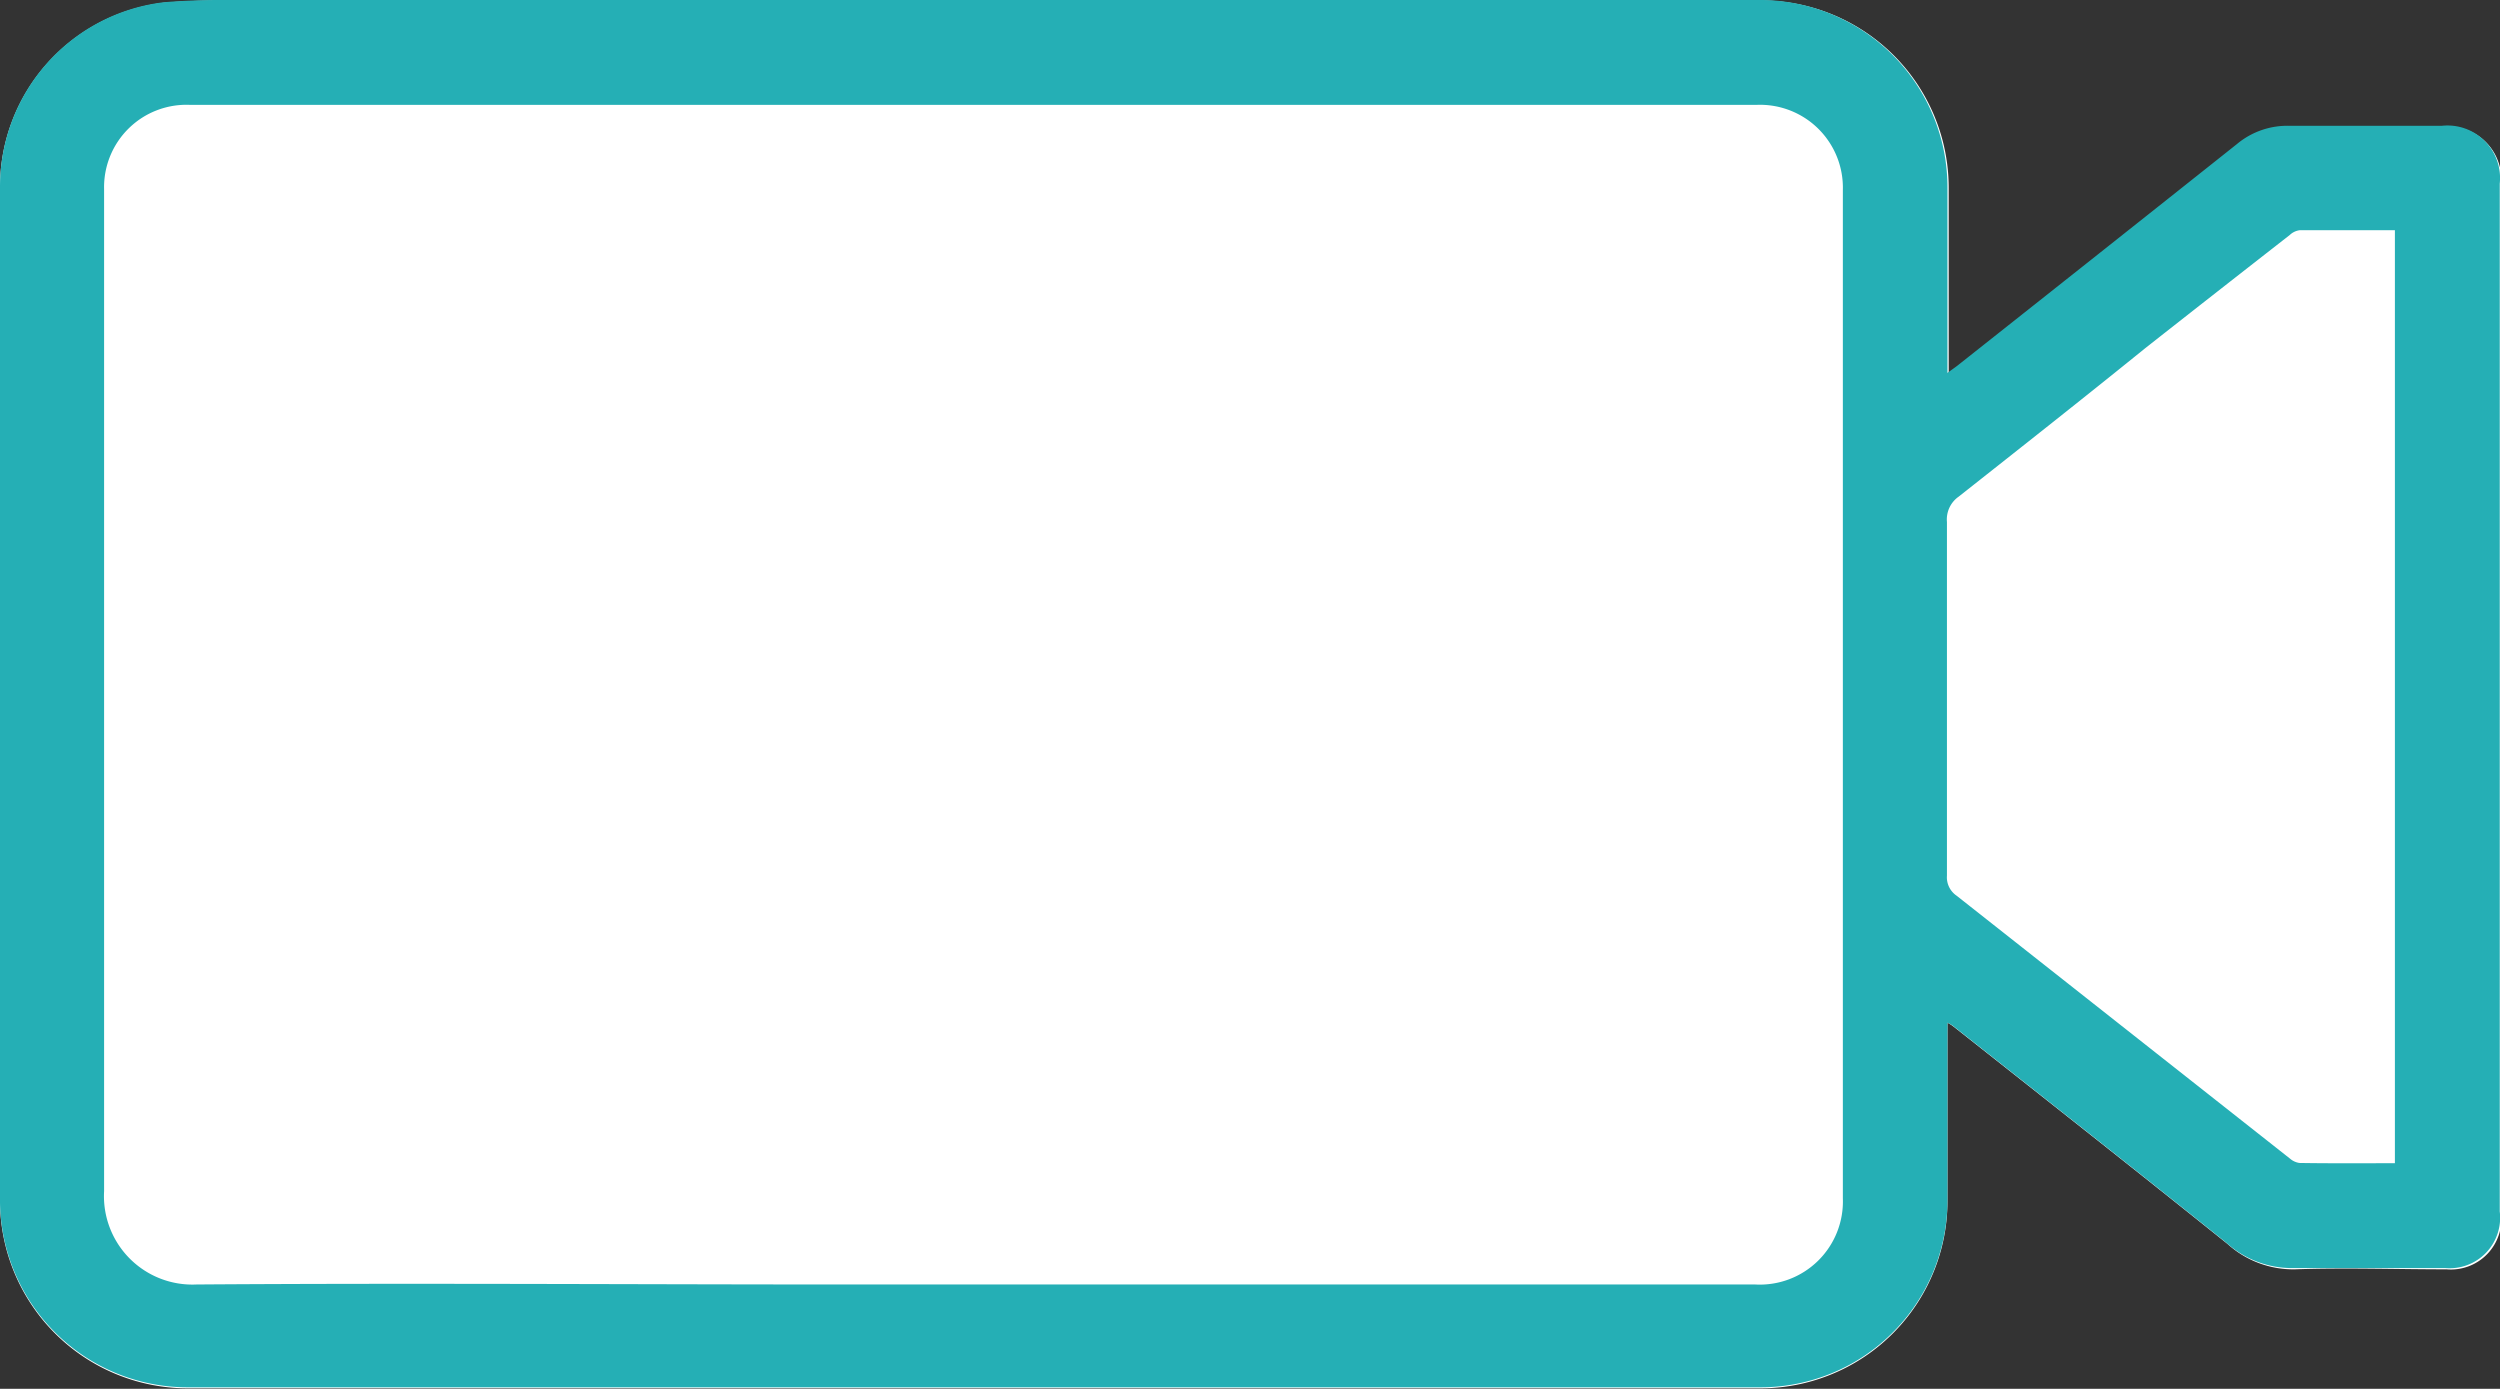 <svg id="e486aab5-3f9d-47e5-af73-b5cc263d5ffe" data-name="video-camera-icon" xmlns="http://www.w3.org/2000/svg" viewBox="0 0 98.95 54.97"><rect x="0" y="0" width="98.95" height="54.97" fill="#333333" stroke="none"/><defs><style>.ad0f8ad9-b7ae-48d8-a152-fb0f3cae12dd{fill:#fff;}.eaddedc5-cd22-4cd0-abc3-4f57aa2bd800{fill:#25afb5;}</style></defs><g id="fe2557c0-0173-4682-b802-d0284d266227" data-name="video-camera-outline"><path class="ad0f8ad9-b7ae-48d8-a152-fb0f3cae12dd" d="M77.61,63a1.57,1.57,0,0,1,.25.16c3.62,2.86,7.24,5.71,10.84,8.6a3.87,3.87,0,0,0,2.66,1c2-.07,4,0,6,0a2,2,0,0,0,2.16-2.24c0-2,0-4.06,0-6.09q0-17.3,0-34.59a2.08,2.08,0,0,0-2.3-2.29c-2,0-4,0-6,0a3.11,3.11,0,0,0-2.1.72q-5.46,4.38-11,8.72c-.12.1-.26.19-.46.34V30a7.42,7.42,0,0,0-7.51-7.46c-5,0-10.08,0-15.12,0H12c-1.67,0-3.34-.05-5,.09A7.35,7.35,0,0,0,.53,29.85c0,2.09,0,4.18,0,6.27q0,17,0,34a7.43,7.43,0,0,0,7.39,7.35H70.18A7.4,7.4,0,0,0,77.61,70V63Z" transform="translate(-0.53 -22.52)"/><path class="eaddedc5-cd22-4cd0-abc3-4f57aa2bd800" d="M77.61,63V70a7.4,7.4,0,0,1-7.43,7.43H7.92A7.43,7.43,0,0,1,.53,70.13q0-17,0-34c0-2.09,0-4.18,0-6.27A7.35,7.35,0,0,1,7,22.61c1.65-.14,3.32-.08,5-.09H55c5,0,10.08,0,15.12,0A7.42,7.42,0,0,1,77.61,30v7.28c.2-.15.34-.24.46-.34q5.5-4.35,11-8.72a3.11,3.11,0,0,1,2.1-.72c2,0,4,0,6,0a2.08,2.08,0,0,1,2.3,2.29q0,17.3,0,34.59c0,2,0,4.06,0,6.09a2,2,0,0,1-2.16,2.24c-2,0-4,0-6,0a3.87,3.87,0,0,1-2.66-1c-3.6-2.89-7.22-5.74-10.84-8.6A1.57,1.57,0,0,0,77.61,63ZM39.09,26.67H22.45c-4.81,0-9.61,0-14.41,0A3.26,3.26,0,0,0,4.65,30c0,1.63,0,3.26,0,4.89V61.06c0,2.87,0,5.74,0,8.61a3.5,3.5,0,0,0,3.66,3.69c8.54-.06,17.09,0,25.64,0H70a3.29,3.29,0,0,0,3.47-3.41V30.05a3.28,3.28,0,0,0-3.4-3.38c-1.65,0-3.29,0-4.94,0H39.09ZM95.32,68.56V31.63c-1.28,0-2.51,0-3.75,0a.7.7,0,0,0-.41.19q-2.86,2.23-5.72,4.48c-2.47,2-4.92,3.93-7.39,5.88a1.1,1.1,0,0,0-.46,1q0,7,0,14a.88.88,0,0,0,.38.79L91.17,68.38a.73.73,0,0,0,.37.17C92.79,68.57,94,68.56,95.32,68.56Z" transform="translate(-0.53 -22.52)"/></g></svg>